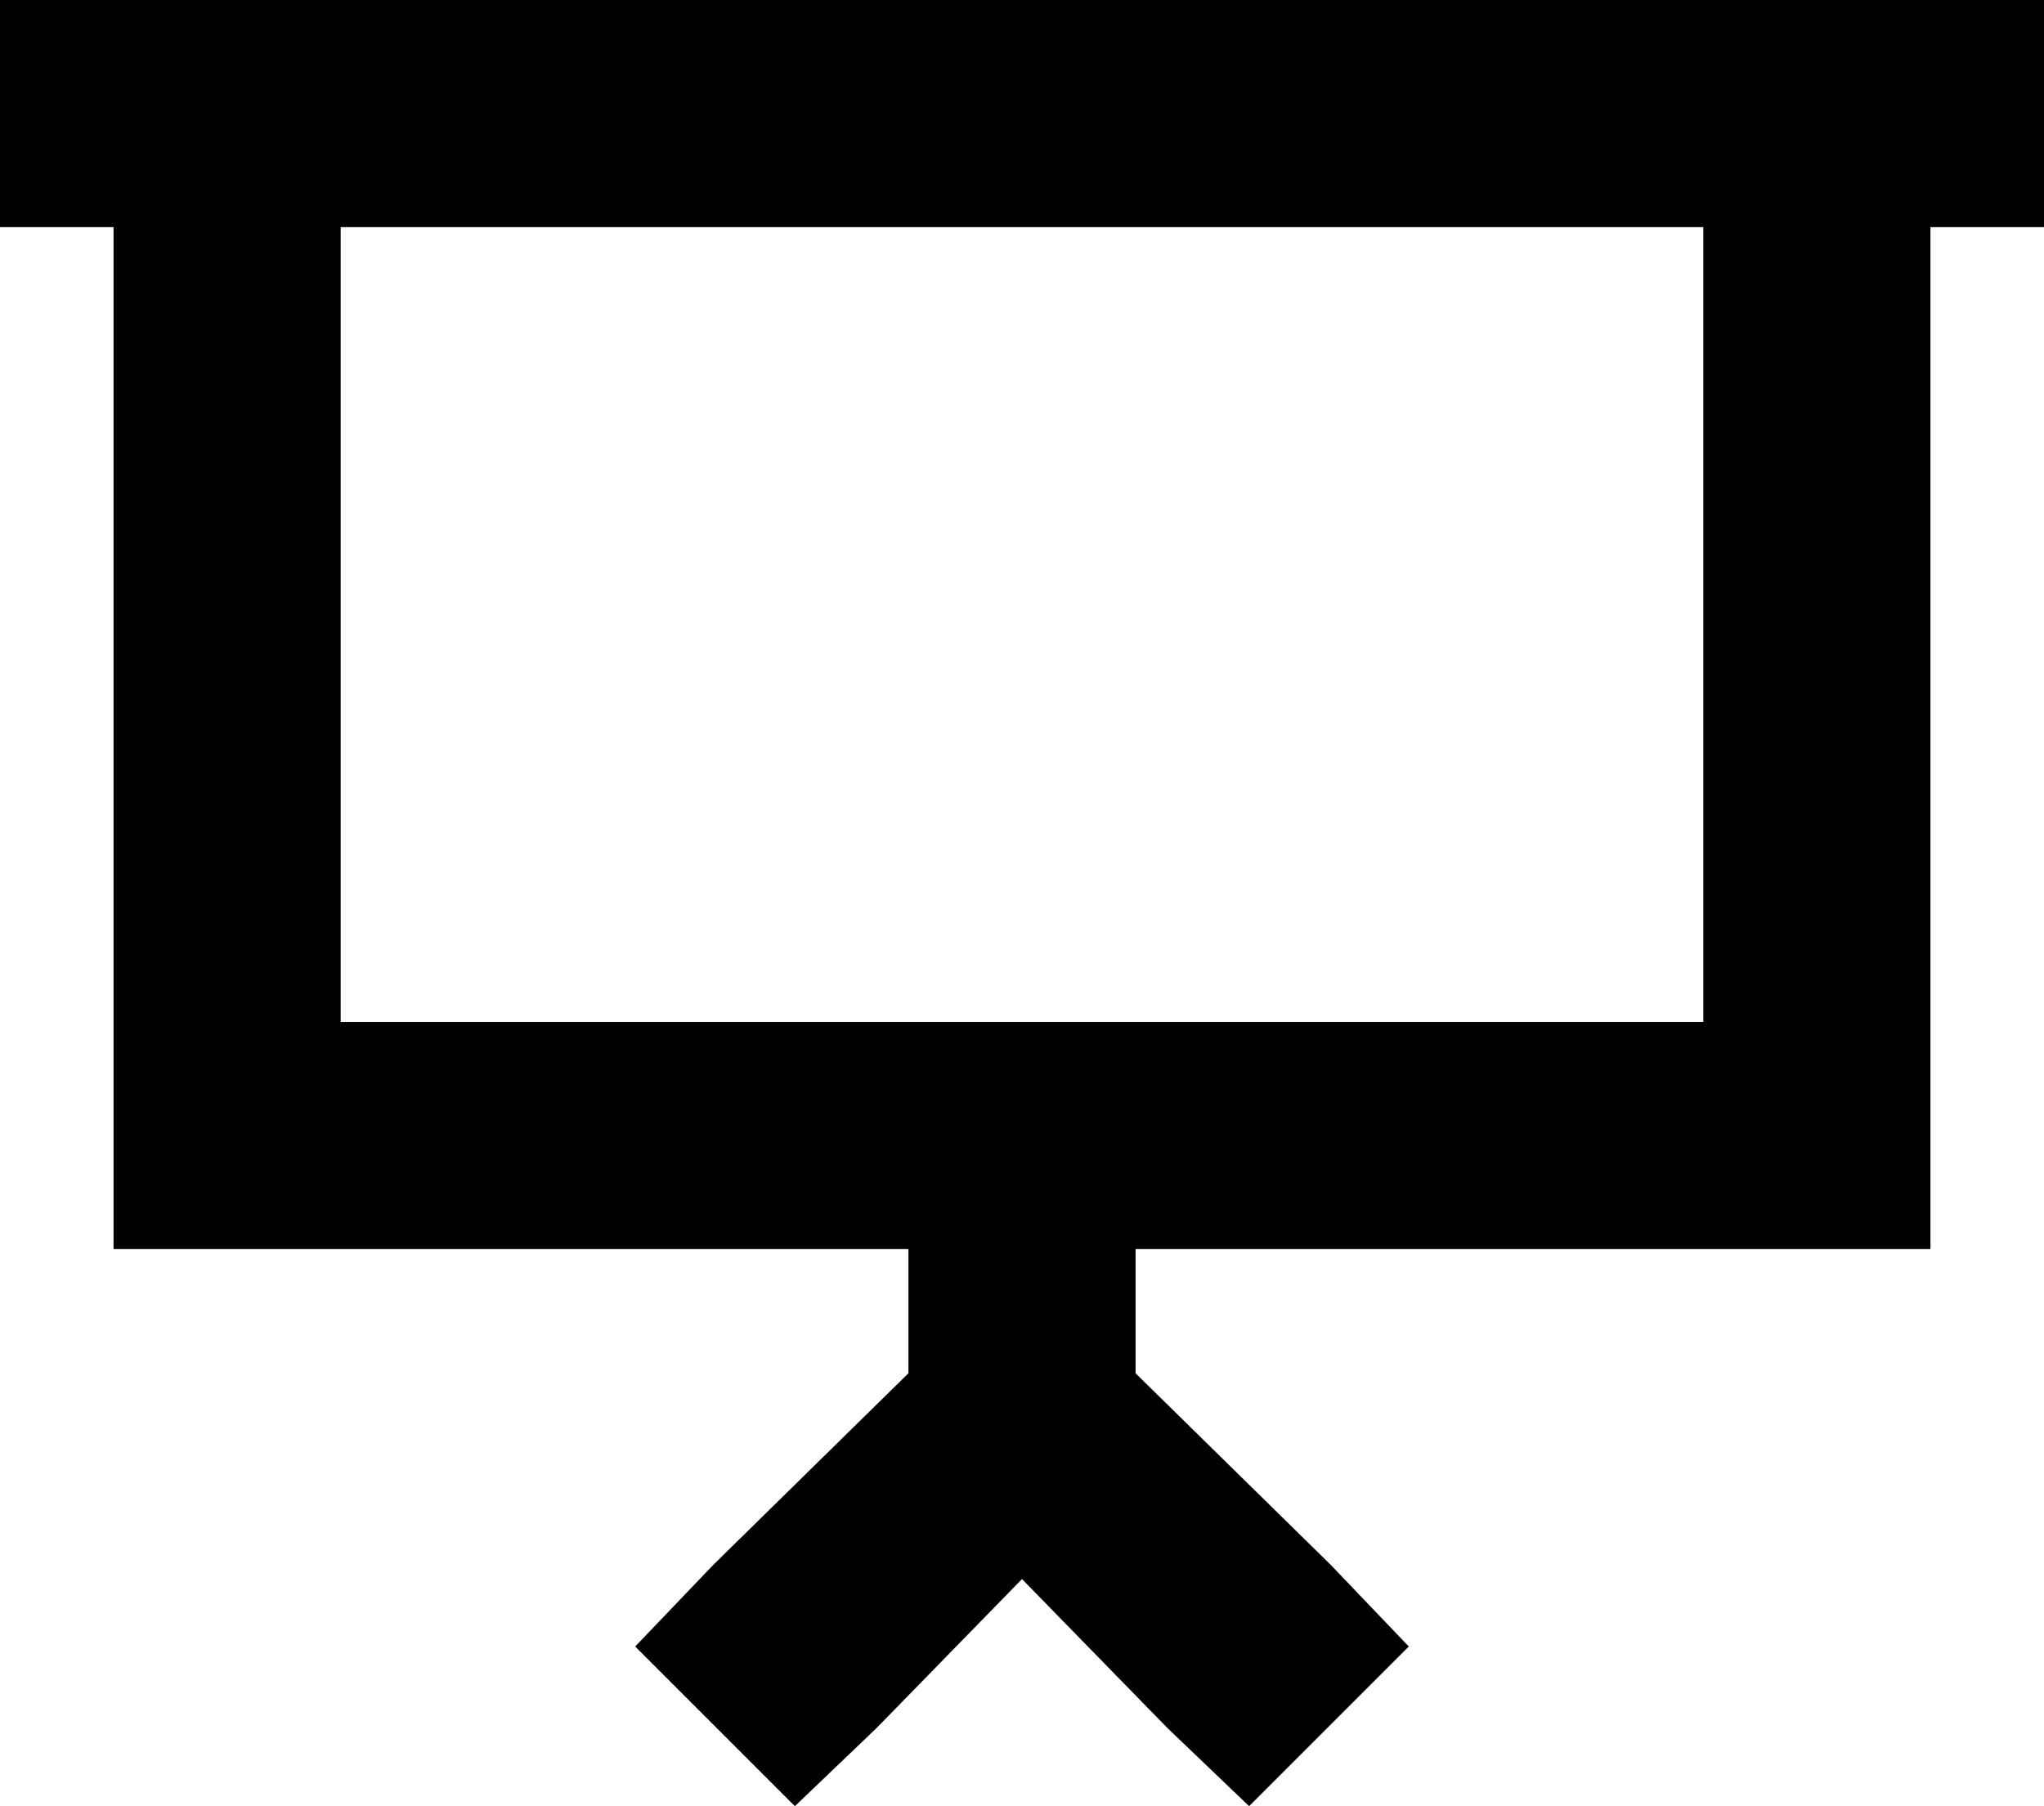 <svg viewBox="0 0 576 509">
  <path
    d="M 32 0 L 0 0 L 0 64 L 32 64 L 32 320 L 32 352 L 64 352 L 256 352 L 256 387 L 201 441 L 179 464 L 224 509 L 247 487 L 288 445 L 329 487 L 352 509 L 397 464 L 375 441 L 320 387 L 320 352 L 512 352 L 544 352 L 544 320 L 544 64 L 576 64 L 576 0 L 544 0 L 480 0 L 96 0 L 32 0 L 32 0 Z M 96 64 L 480 64 L 480 288 L 320 288 L 256 288 L 96 288 L 96 64 L 96 64 Z"
  />
</svg>